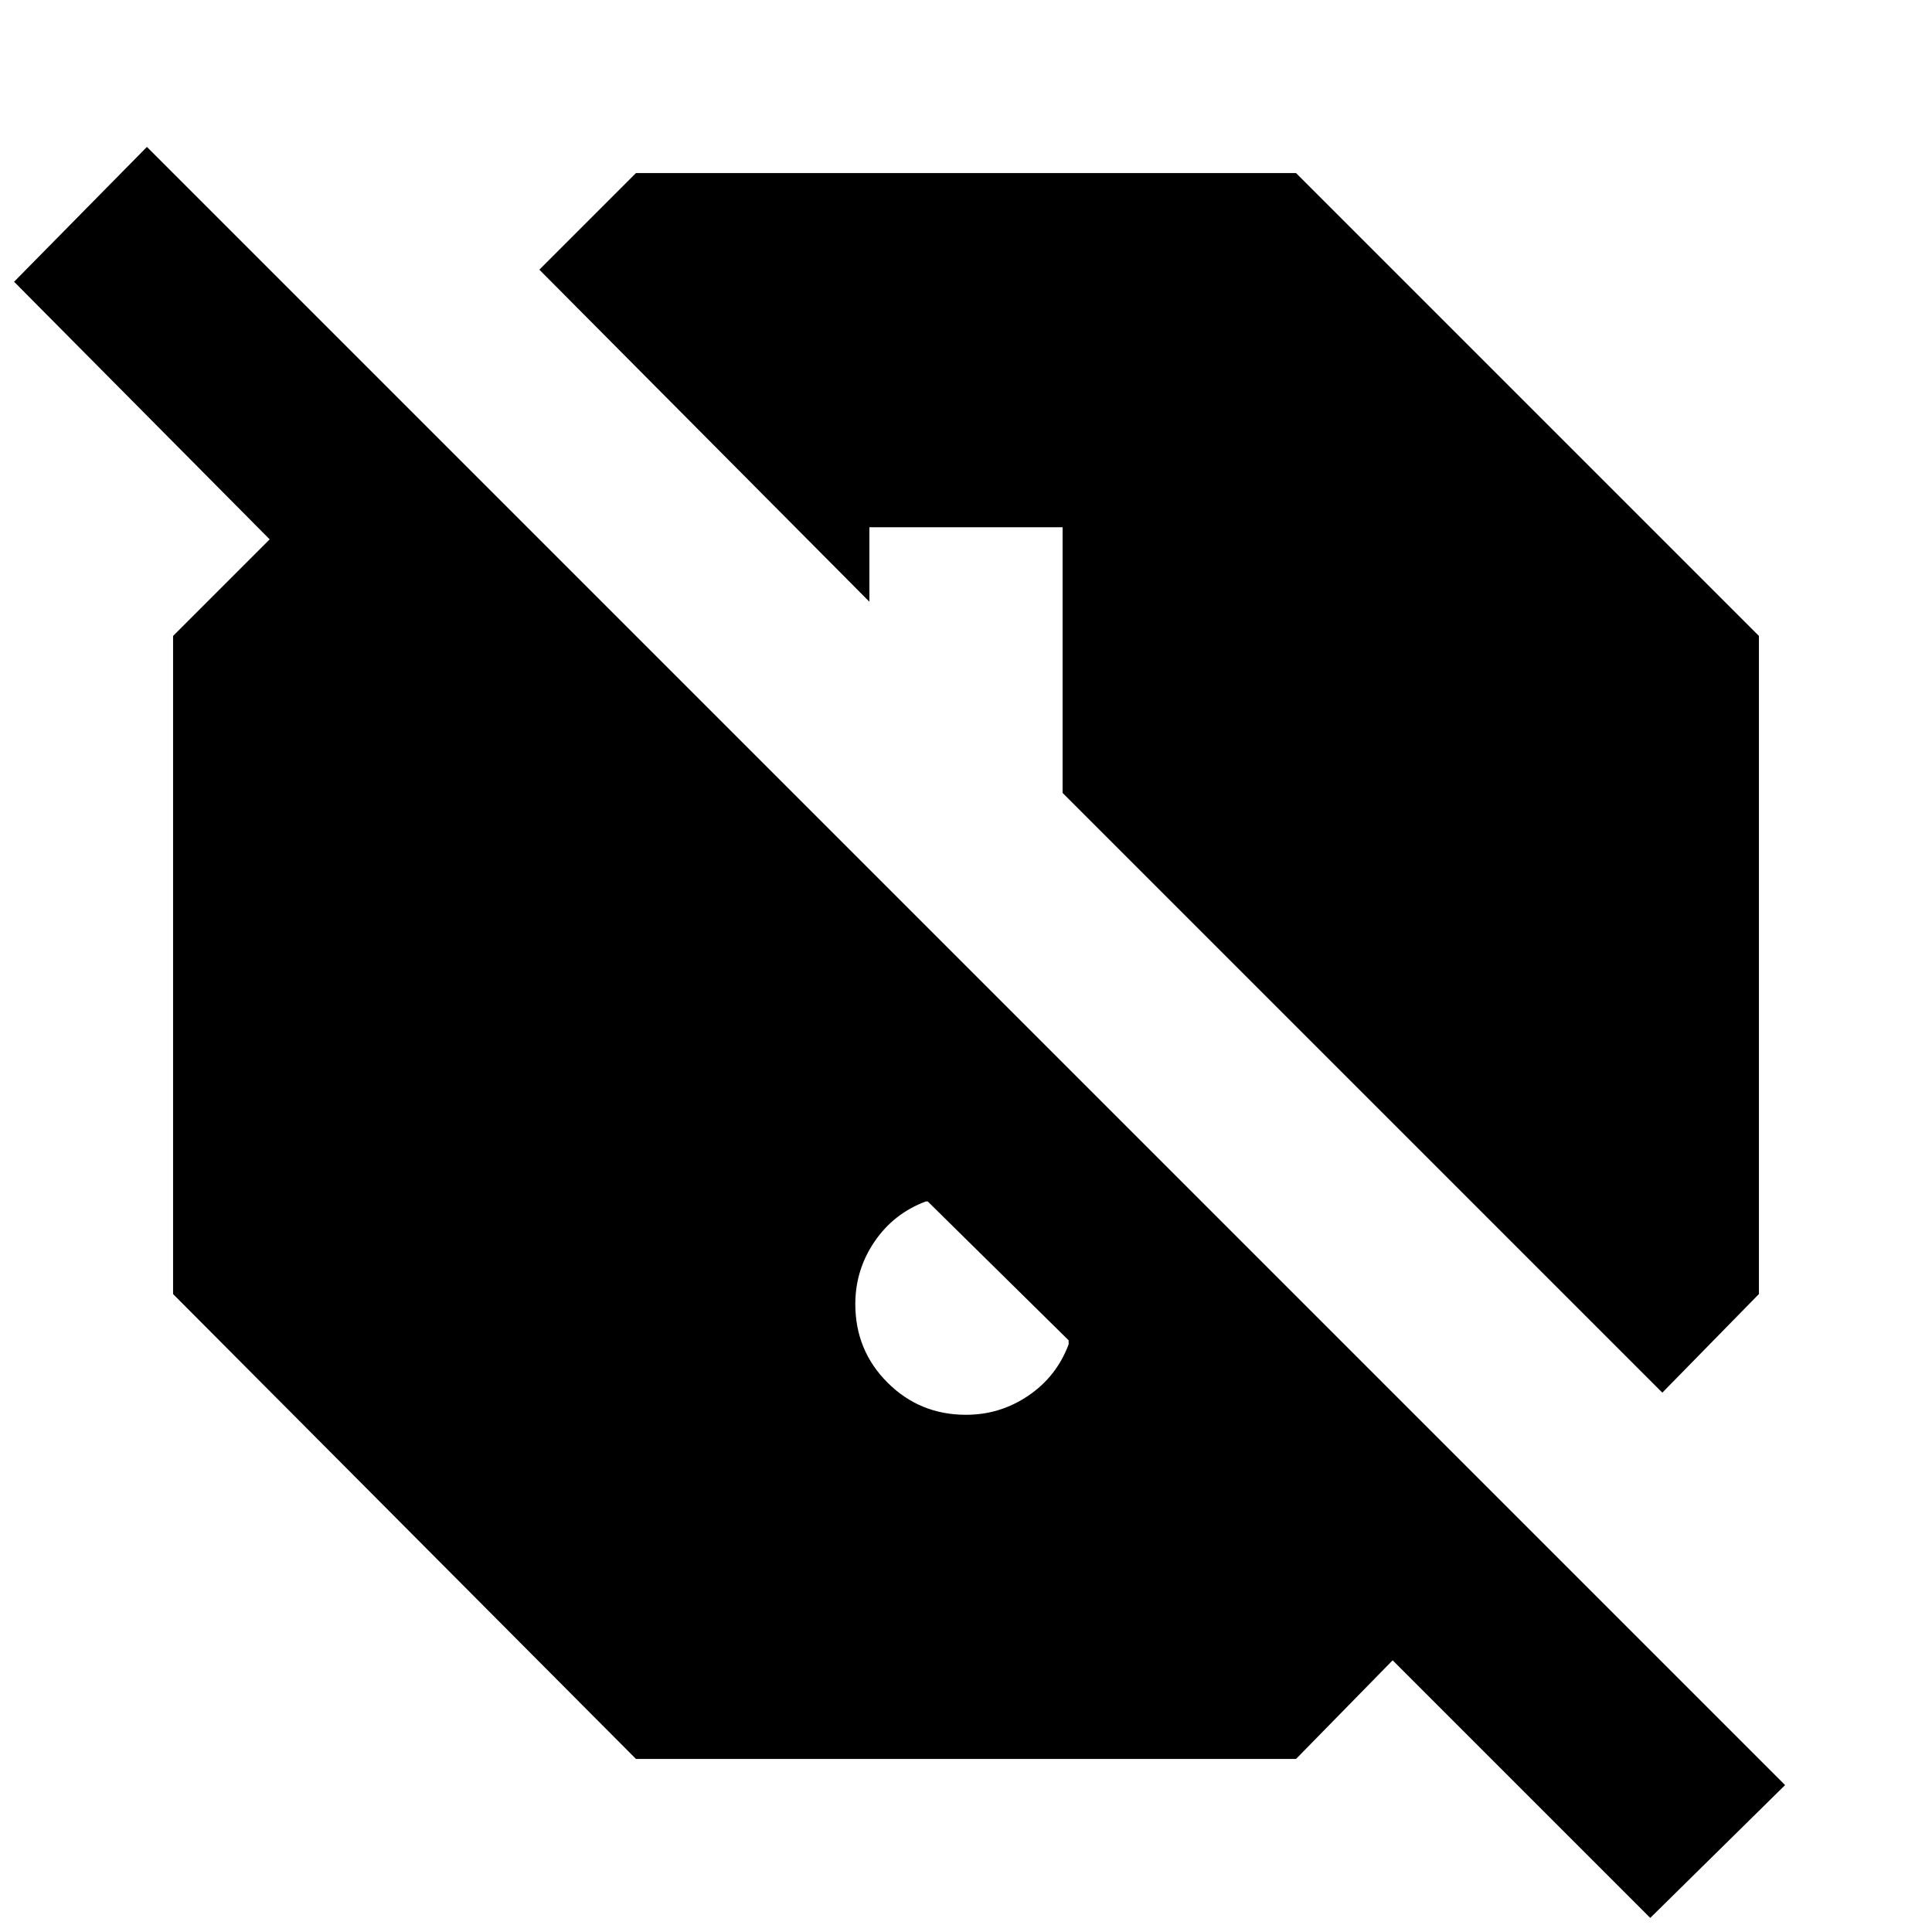 <svg xmlns="http://www.w3.org/2000/svg" height="24" width="24"><path d="M20.5 23.825 17.3 20.625 16.1 21.85H7.9L2.15 16.075V7.9L3.35 6.7L0.175 3.5L1.825 1.825L22.175 22.175ZM20.65 17.3 13.2 9.85V6.55H10.8V7.475L6.7 3.35L7.9 2.15H16.1L21.85 7.9V16.075ZM12 17.575Q12.425 17.575 12.775 17.337Q13.125 17.1 13.275 16.7Q13.275 16.675 13.275 16.663Q13.275 16.65 13.275 16.65L11.525 14.925Q11.525 14.925 11.525 14.925Q11.525 14.925 11.5 14.925Q11.1 15.075 10.863 15.425Q10.625 15.775 10.625 16.2Q10.625 16.775 11.025 17.175Q11.425 17.575 12 17.575Z"/></svg>
